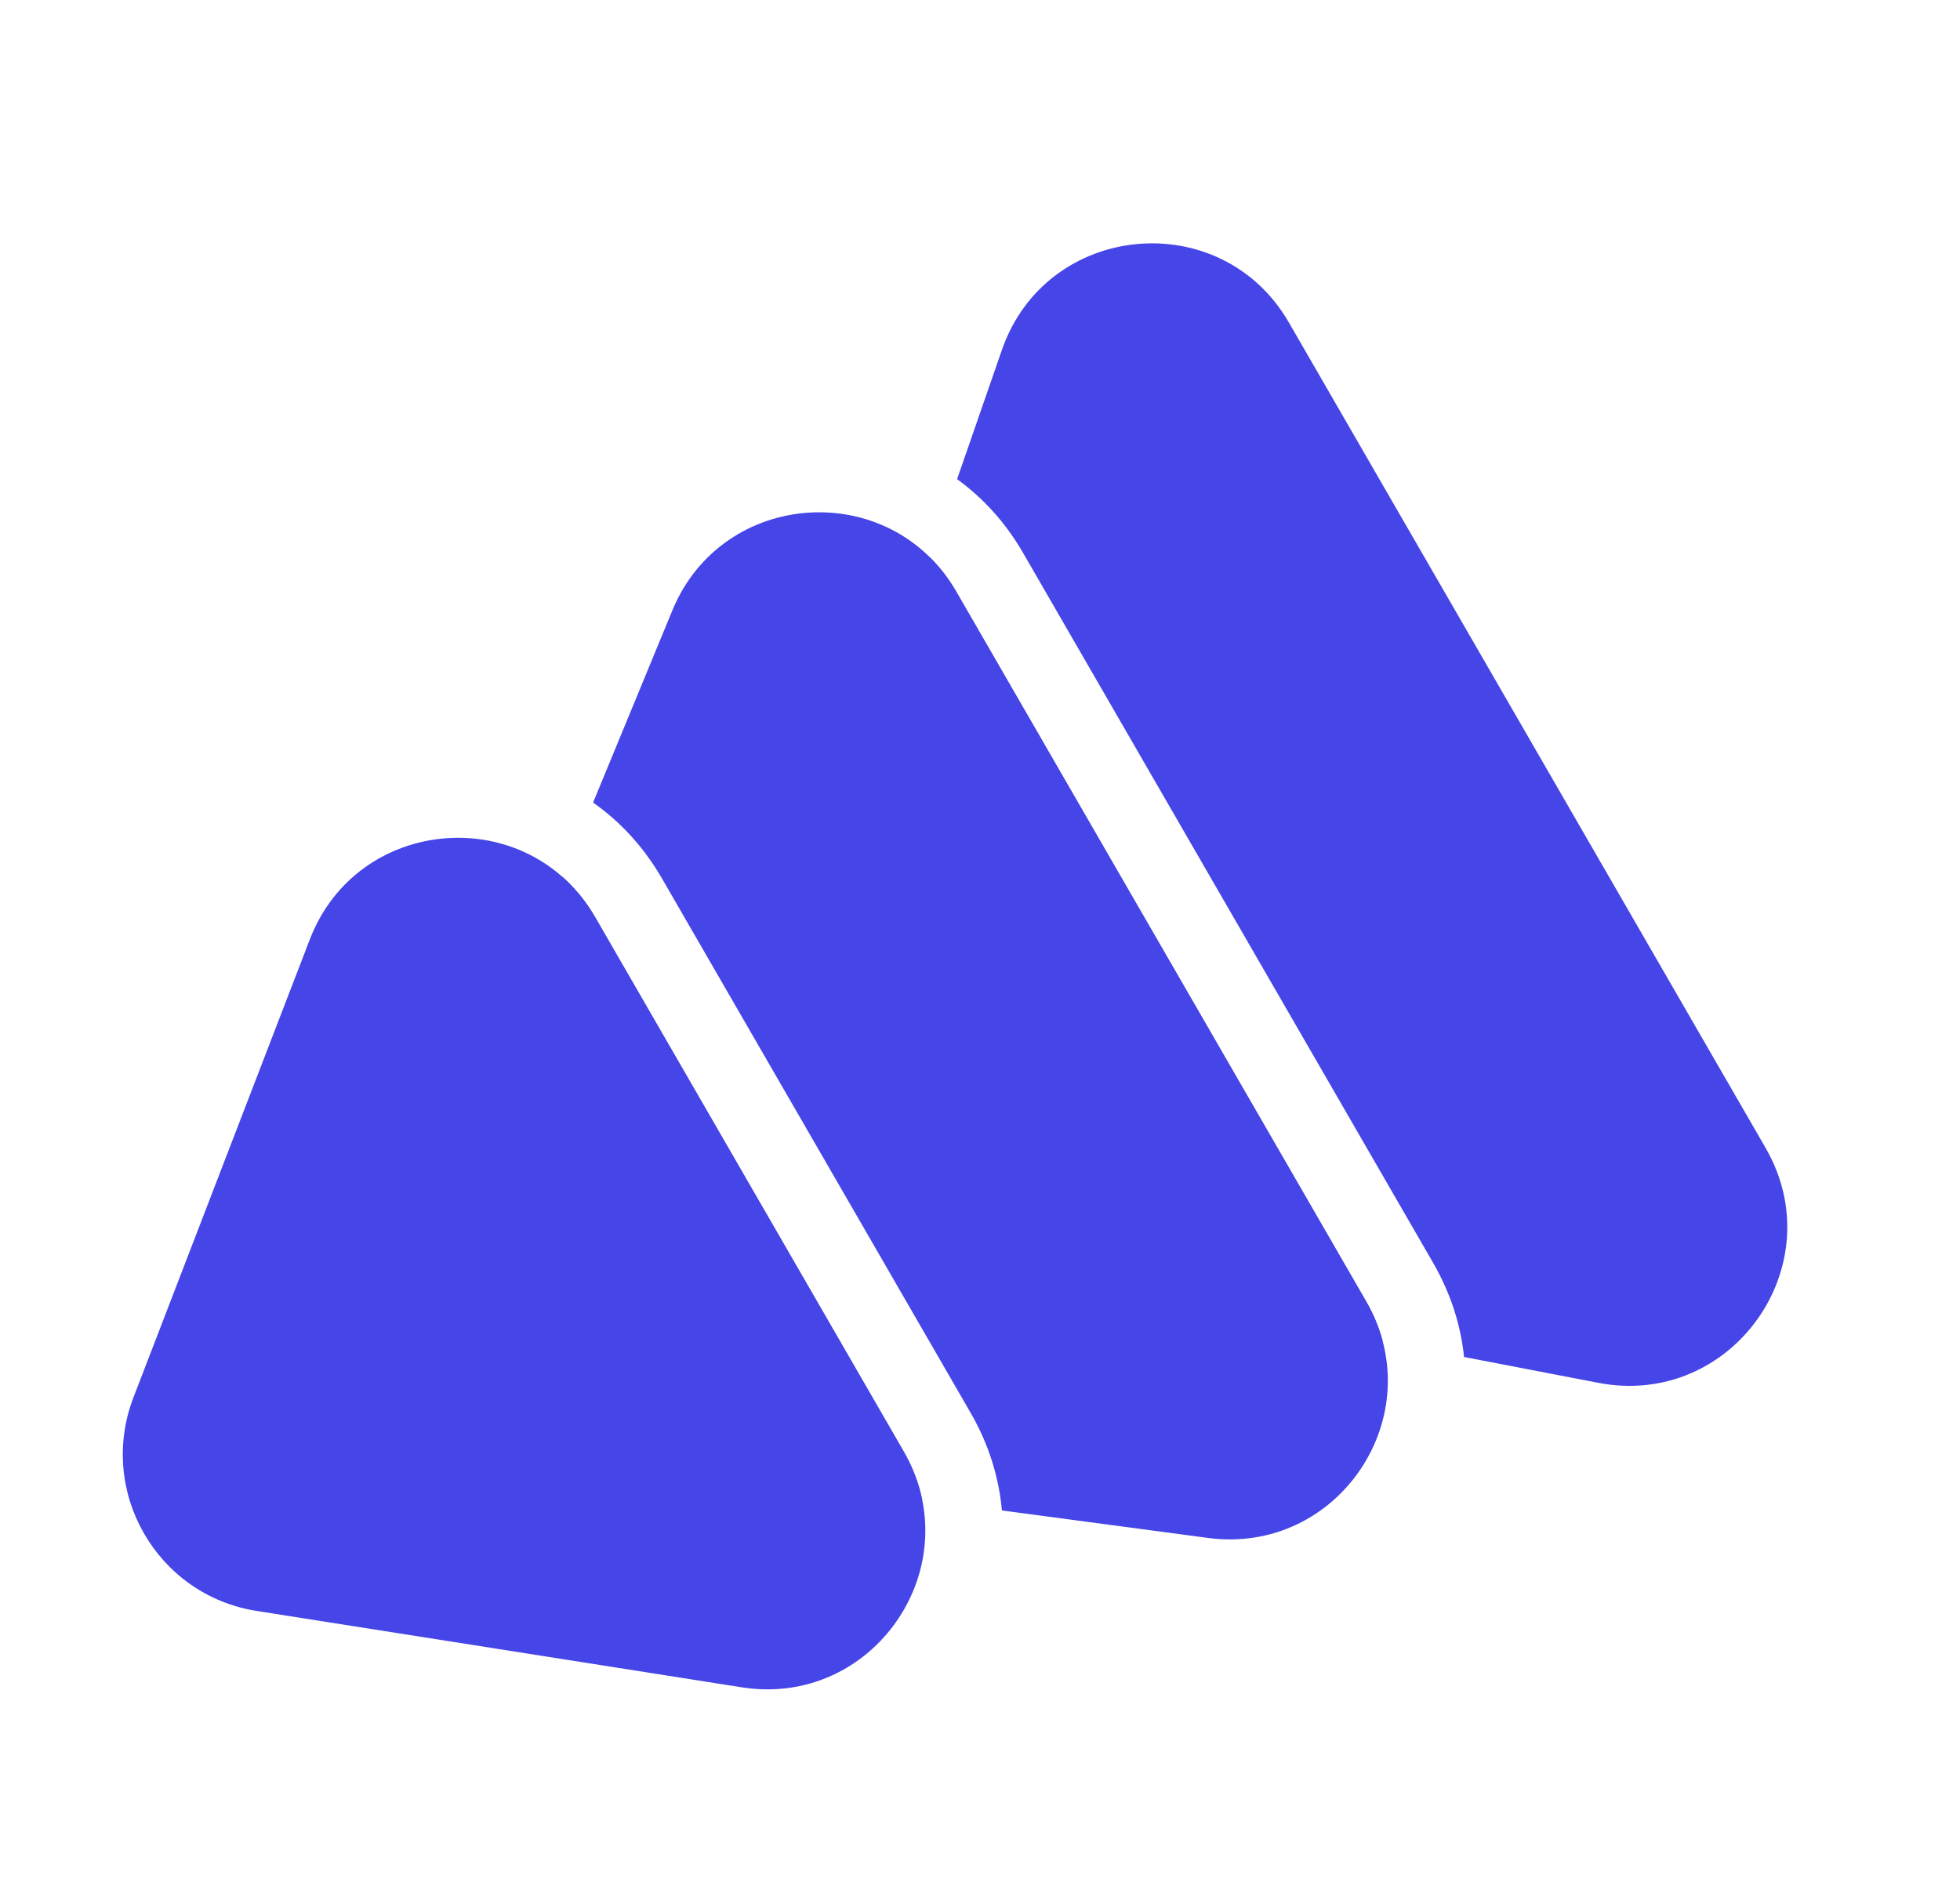 <svg width="35" height="34" viewBox="0 0 35 34" fill="none" xmlns="http://www.w3.org/2000/svg">
<g id="Logo">
<g id="Group 15520">
<path id="Vector" fill-rule="evenodd" clip-rule="evenodd" d="M26.144 24.236L28.543 24.698C30.924 25.156 32.742 22.603 31.529 20.503L23.017 5.762C21.805 3.662 18.685 3.959 17.891 6.25L17.091 8.558C17.55 8.89 17.954 9.329 18.27 9.876L25.593 22.557C25.908 23.104 26.086 23.673 26.144 24.236ZM24.692 23.957C24.629 23.717 24.532 23.479 24.398 23.247L17.075 10.566C16.941 10.333 16.783 10.13 16.607 9.956L15.059 14.426L17.891 22.648L24.692 23.957Z" fill="#4545E8"/>
<path id="Vector_2" d="M4.584 28.772C2.804 28.492 1.736 26.641 2.383 24.959L5.533 16.777C6.388 14.556 9.436 14.318 10.626 16.379L16.138 25.925C17.328 27.986 15.597 30.506 13.246 30.136L4.584 28.772Z" fill="#4545E8"/>
<path id="Vector_3" fill-rule="evenodd" clip-rule="evenodd" d="M17.891 26.977L21.572 27.468C23.901 27.778 25.572 25.281 24.397 23.247L17.075 10.565C15.9 8.531 12.902 8.73 12.007 10.901L10.591 14.334C11.07 14.67 11.492 15.121 11.82 15.688L17.333 25.234C17.661 25.802 17.839 26.394 17.891 26.977ZM16.468 26.788C16.409 26.497 16.3 26.206 16.137 25.924L10.626 16.378C10.463 16.096 10.265 15.858 10.043 15.661L7.43 21.998C6.722 23.715 7.831 25.637 9.673 25.882L16.468 26.788Z" fill="#4545E8"/>
</g>
</g>
</svg>
